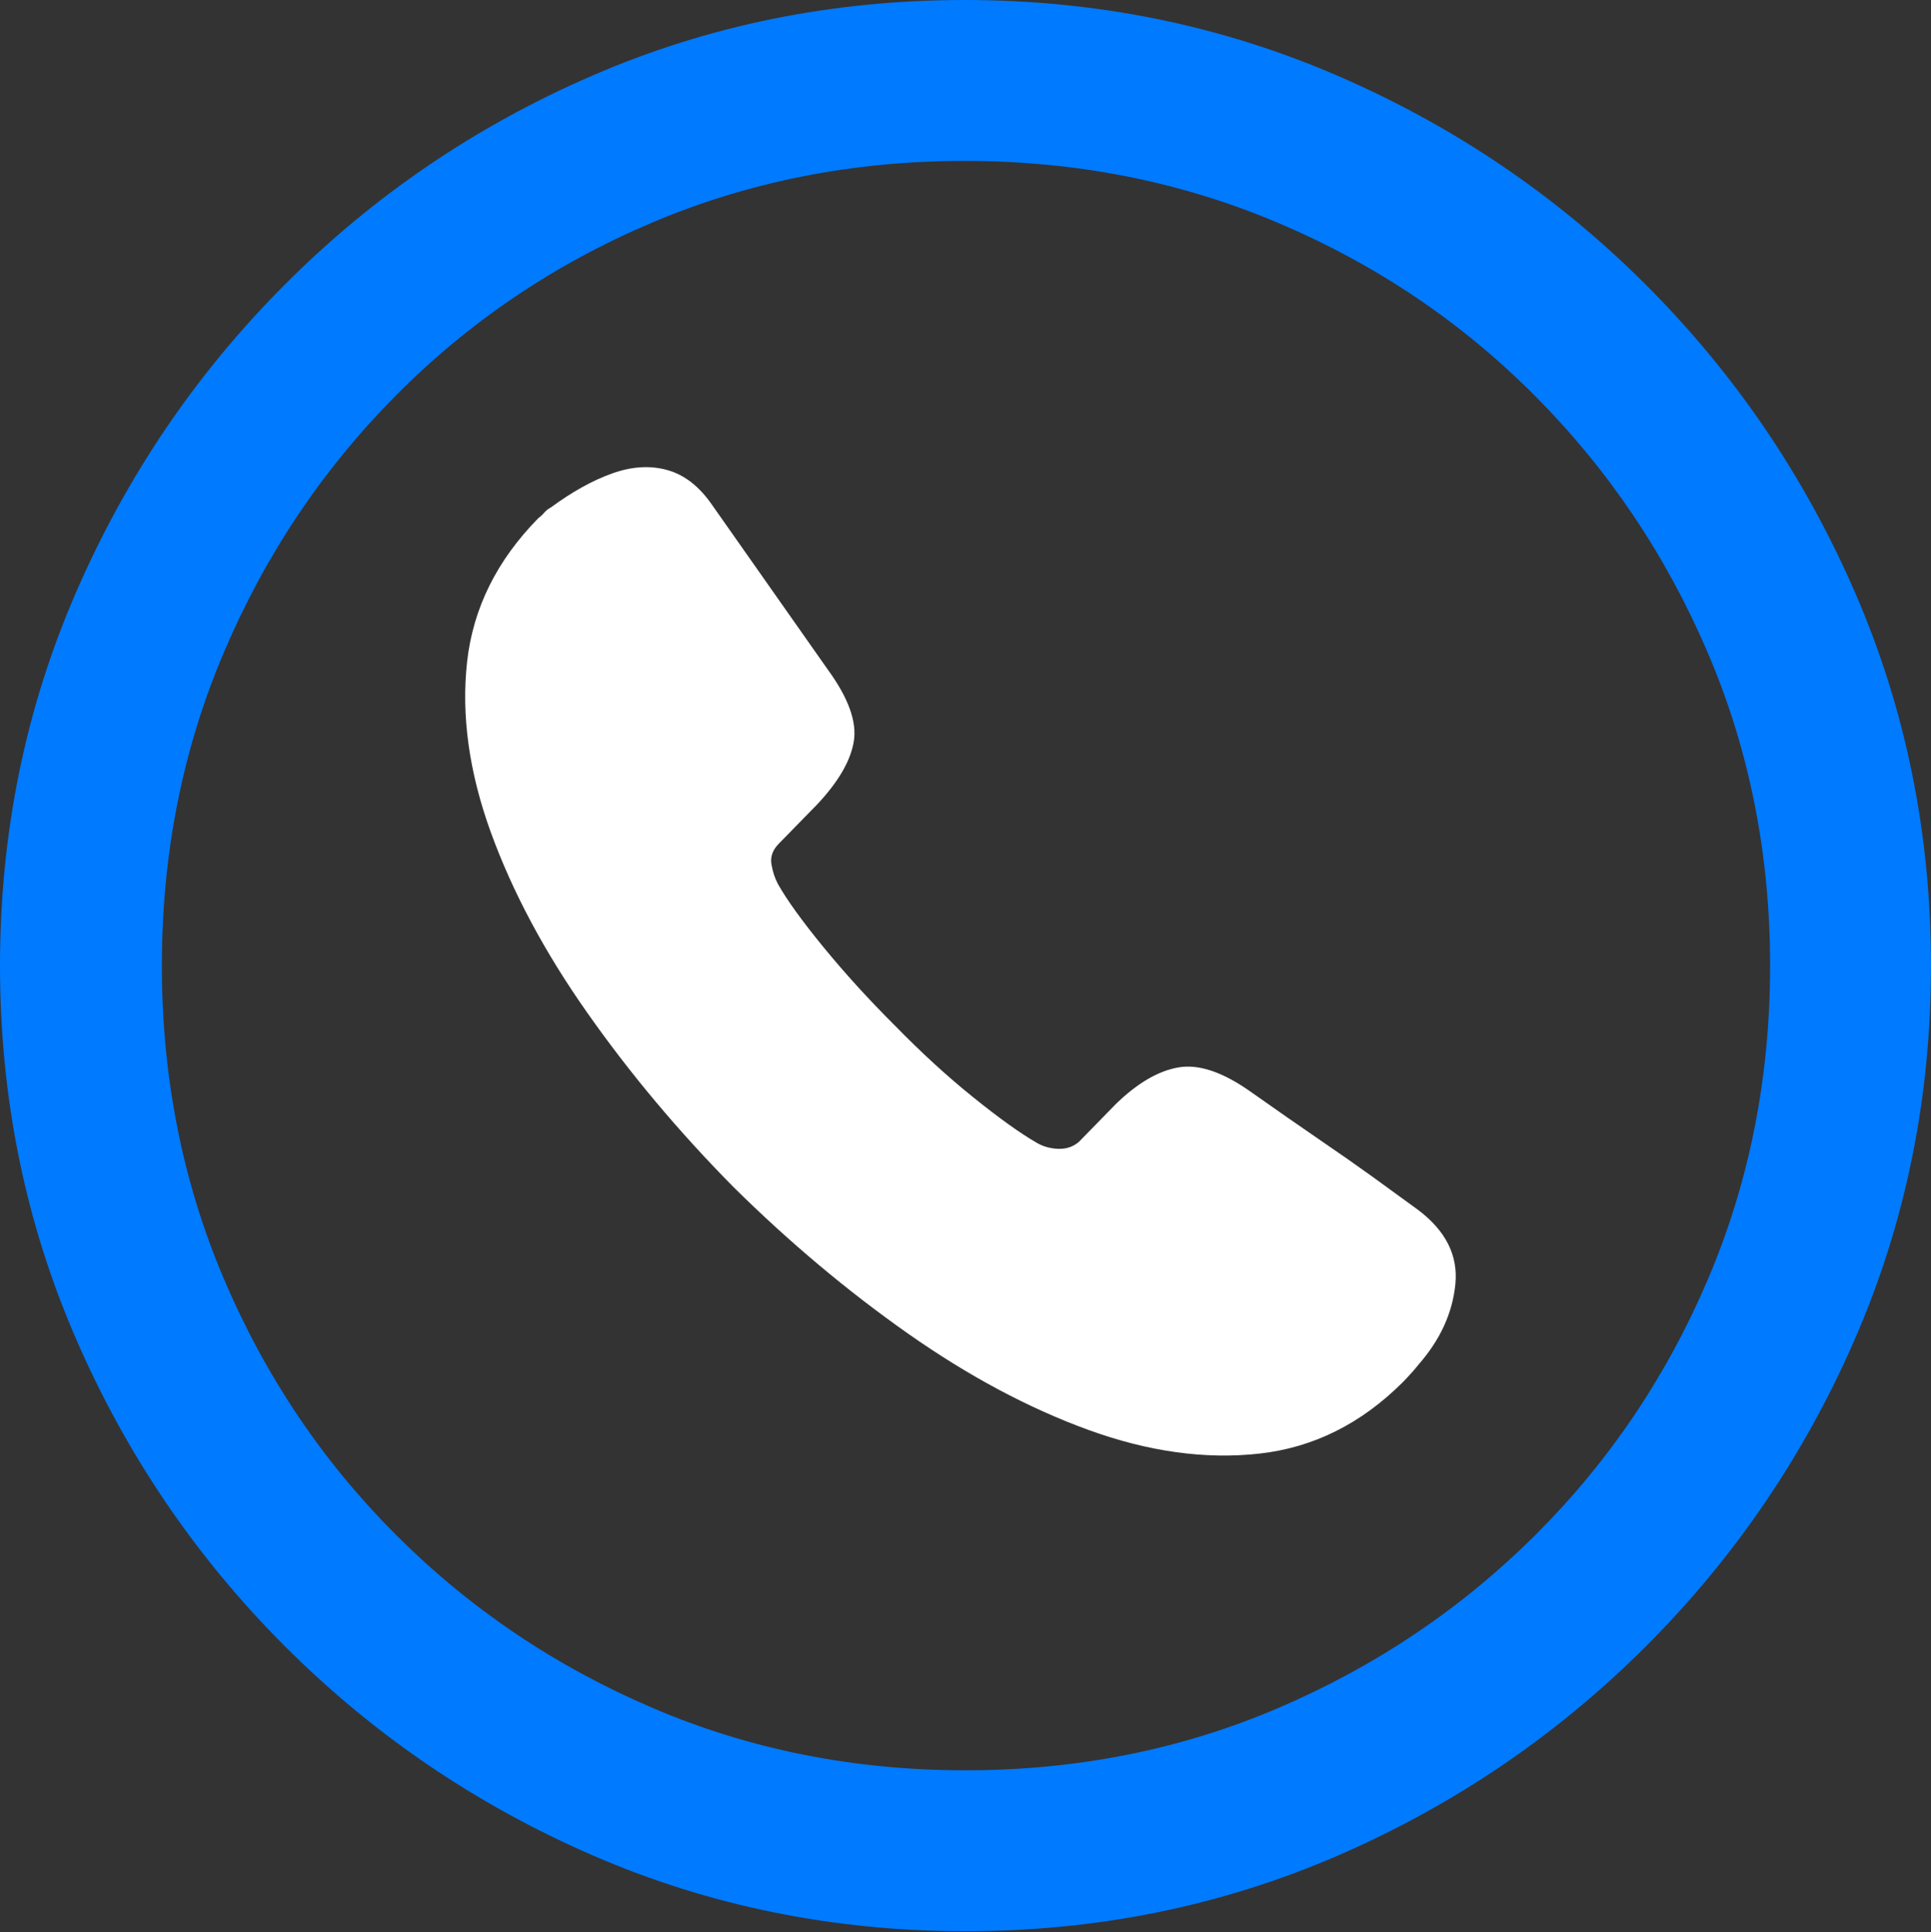<?xml version="1.0" encoding="UTF-8"?>
<!--Generator: Apple Native CoreSVG 175.5-->
<!DOCTYPE svg
PUBLIC "-//W3C//DTD SVG 1.1//EN"
       "http://www.w3.org/Graphics/SVG/1.1/DTD/svg11.dtd">
<svg version="1.1" xmlns="http://www.w3.org/2000/svg" xmlns:xlink="http://www.w3.org/1999/xlink" width="19.922" height="19.932">
 <rect width="100%" height="100%" fill="#333333" stroke="none"/>
 <g>
  <rect height="19.932" opacity="0" width="19.922" x="0" y="0"/>
  <path d="M9.961 19.922Q12.002 19.922 13.804 19.141Q15.605 18.359 16.982 16.982Q18.359 15.605 19.141 13.804Q19.922 12.002 19.922 9.961Q19.922 7.92 19.141 6.118Q18.359 4.316 16.982 2.939Q15.605 1.562 13.799 0.781Q11.992 0 9.951 0Q7.91 0 6.108 0.781Q4.307 1.562 2.935 2.939Q1.562 4.316 0.781 6.118Q0 7.92 0 9.961Q0 12.002 0.781 13.804Q1.562 15.605 2.939 16.982Q4.316 18.359 6.118 19.141Q7.92 19.922 9.961 19.922ZM9.961 18.262Q8.232 18.262 6.729 17.617Q5.225 16.973 4.087 15.835Q2.949 14.697 2.31 13.193Q1.67 11.69 1.67 9.961Q1.67 8.232 2.31 6.729Q2.949 5.225 4.082 4.082Q5.215 2.939 6.719 2.3Q8.223 1.66 9.951 1.66Q11.68 1.66 13.188 2.3Q14.697 2.939 15.835 4.082Q16.973 5.225 17.617 6.729Q18.262 8.232 18.262 9.961Q18.262 11.69 17.622 13.193Q16.982 14.697 15.84 15.835Q14.697 16.973 13.193 17.617Q11.69 18.262 9.961 18.262Z" fill="#007aff"/>
  <path d="M7.568 12.246Q8.428 13.096 9.365 13.755Q10.303 14.414 11.23 14.751Q12.158 15.088 12.993 14.995Q13.828 14.902 14.473 14.258Q14.521 14.209 14.56 14.165Q14.6 14.121 14.639 14.072Q14.971 13.691 15.015 13.247Q15.059 12.803 14.629 12.48Q14.404 12.315 14.16 12.139Q13.916 11.963 13.608 11.753Q13.301 11.543 12.9 11.26Q12.471 10.957 12.158 11.011Q11.846 11.065 11.514 11.387L11.133 11.777Q11.045 11.855 10.918 11.851Q10.791 11.846 10.693 11.787Q10.44 11.641 10.039 11.318Q9.639 10.996 9.229 10.576Q8.828 10.176 8.496 9.771Q8.164 9.365 8.027 9.121Q7.979 9.033 7.959 8.916Q7.939 8.799 8.037 8.701L8.428 8.301Q8.76 7.949 8.809 7.646Q8.857 7.344 8.545 6.914L7.344 5.205Q7.148 4.922 6.885 4.849Q6.621 4.775 6.318 4.883Q6.016 4.99 5.684 5.234Q5.645 5.254 5.615 5.288Q5.586 5.322 5.557 5.342Q4.912 5.996 4.819 6.826Q4.727 7.656 5.063 8.584Q5.4 9.512 6.06 10.449Q6.719 11.387 7.568 12.246Z" fill="#ffffff"/>
 </g>
</svg>
